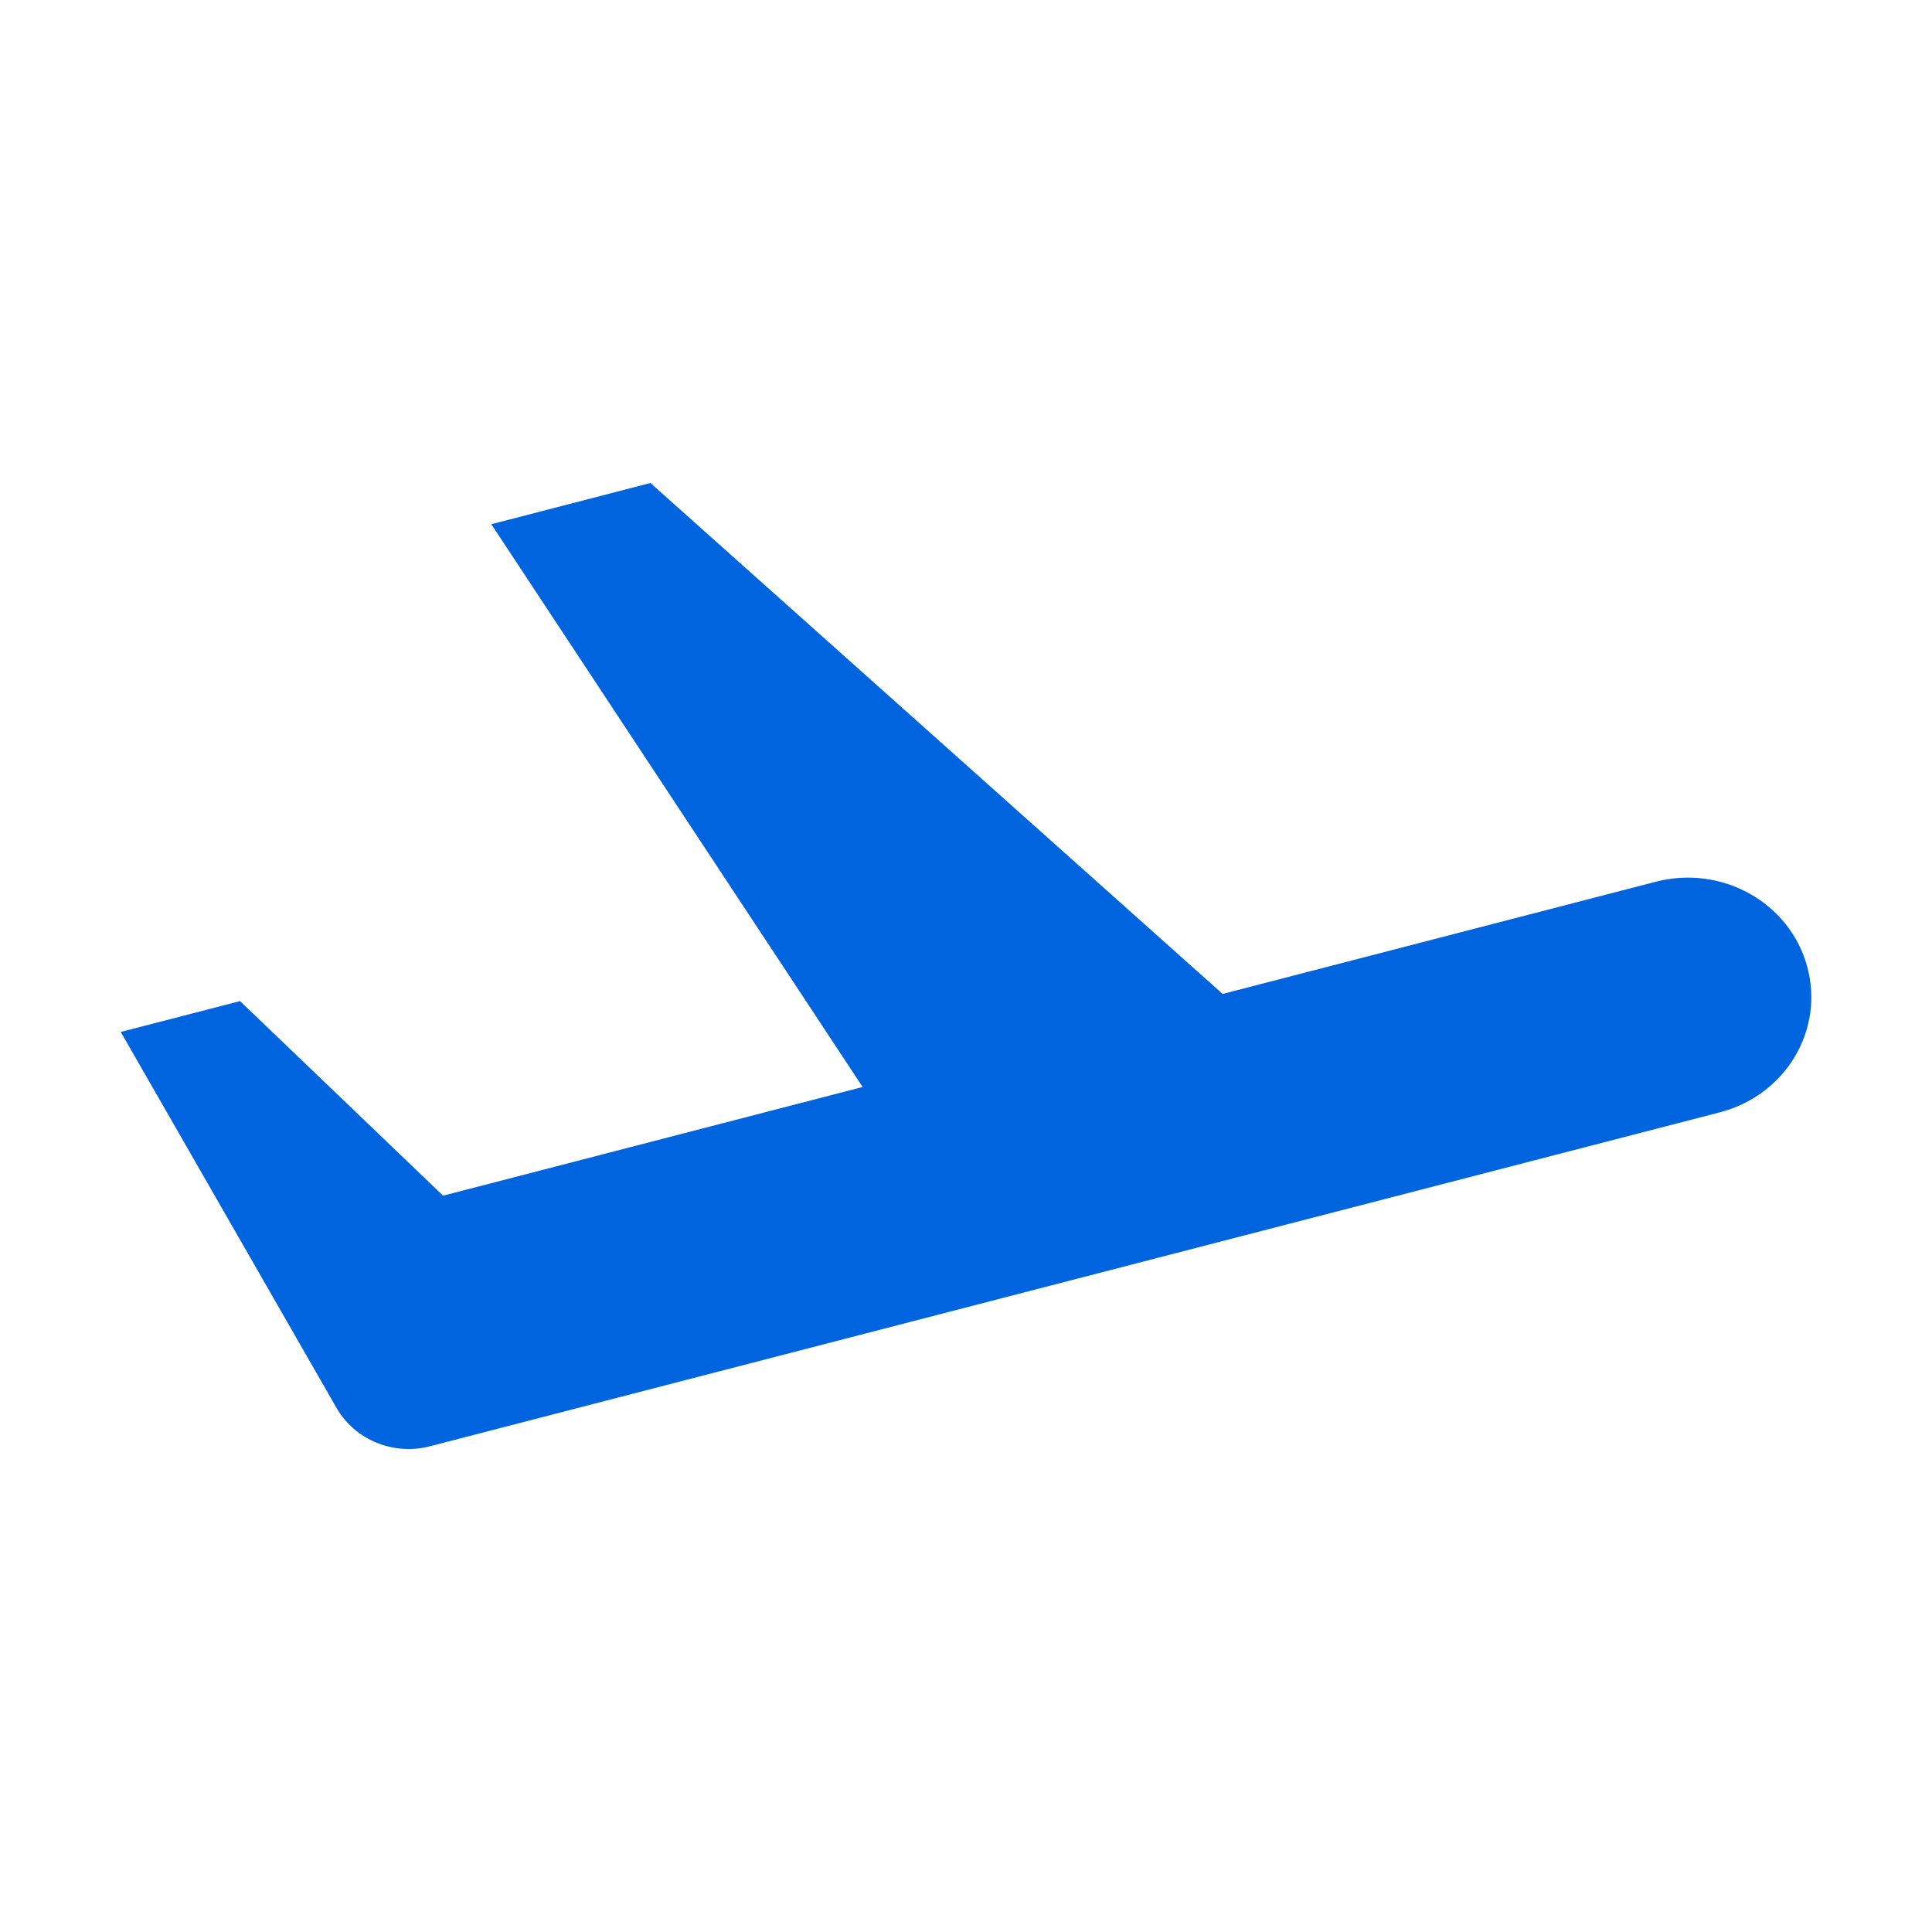 <svg xmlns="http://www.w3.org/2000/svg" width="24" height="24" viewBox="0 0 24 24">
    <g fill="none" fill-rule="evenodd">
        <path d="M0 0H24V24H0z"/>
        <path fill="#0064DE" d="M6.104 6.512L8.08 6l7.108 6.347 5.382-1.394c.818-.212 1.66.257 1.878 1.049.22.79-.265 1.604-1.085 1.816L6.051 17.782l1.976-.512-2.686.696c-.453.118-.93-.078-1.159-.474L1.5 12.819l1.482-.383 2.522 2.417 5.212-1.35-4.612-6.99z"/>
    </g>
</svg>
